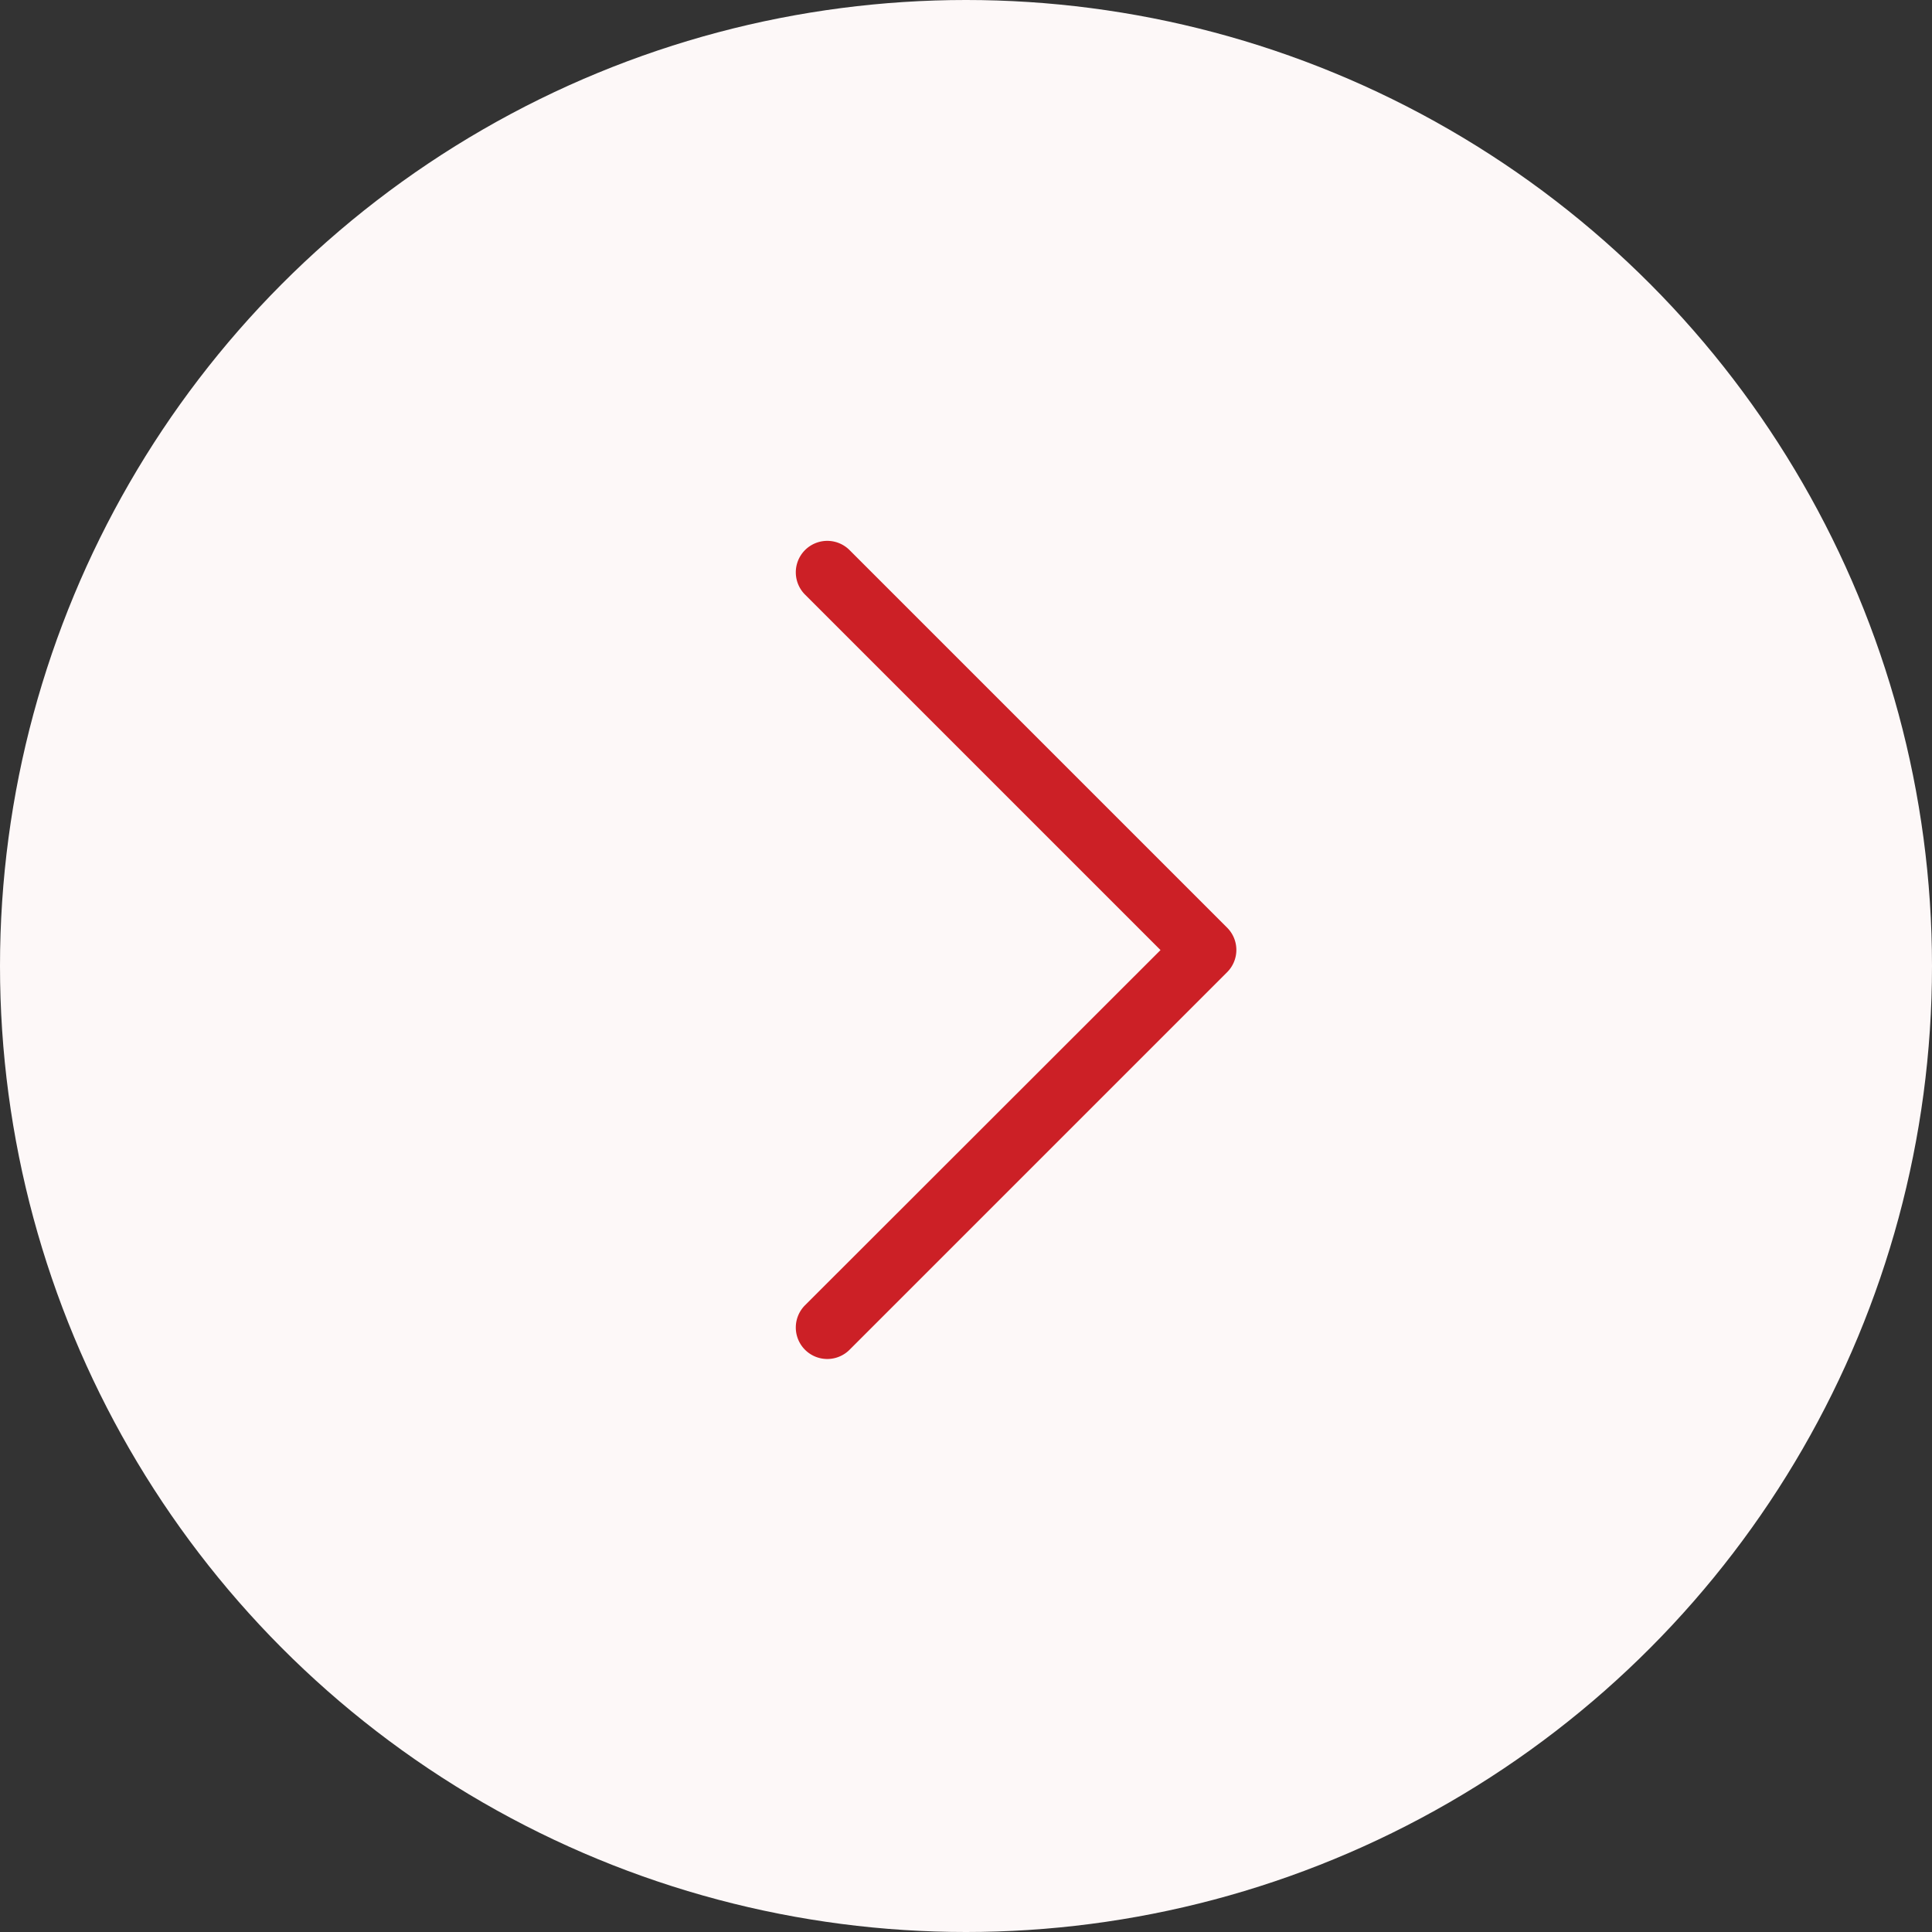<svg id="next-icon" xmlns="http://www.w3.org/2000/svg" width="25" height="25" viewBox="0 0 25 25">
  <rect x="0" y="0" width="25" height="25" fill="#333333" stroke="none"/>
  <circle id="Ellipse_394" data-name="Ellipse 394" cx="12.5" cy="12.5" r="12.5" fill="#fdf8f8"/>
  <g id="left-arrow_3_" data-name="left-arrow (3)" transform="translate(10.3 7)">
    <g id="Group_557" data-name="Group 557">
      <path id="Path_606" data-name="Path 606" d="M107.015,5.294l-4.6-4.6a.407.407,0,1,1,.576-.576l4.886,4.886a.407.407,0,0,1,0,.576l-4.886,4.886a.407.407,0,0,1-.576-.576Z" transform="translate(-102.298 0)" fill="#cc2026"/>
    </g>
  </g>
</svg>
